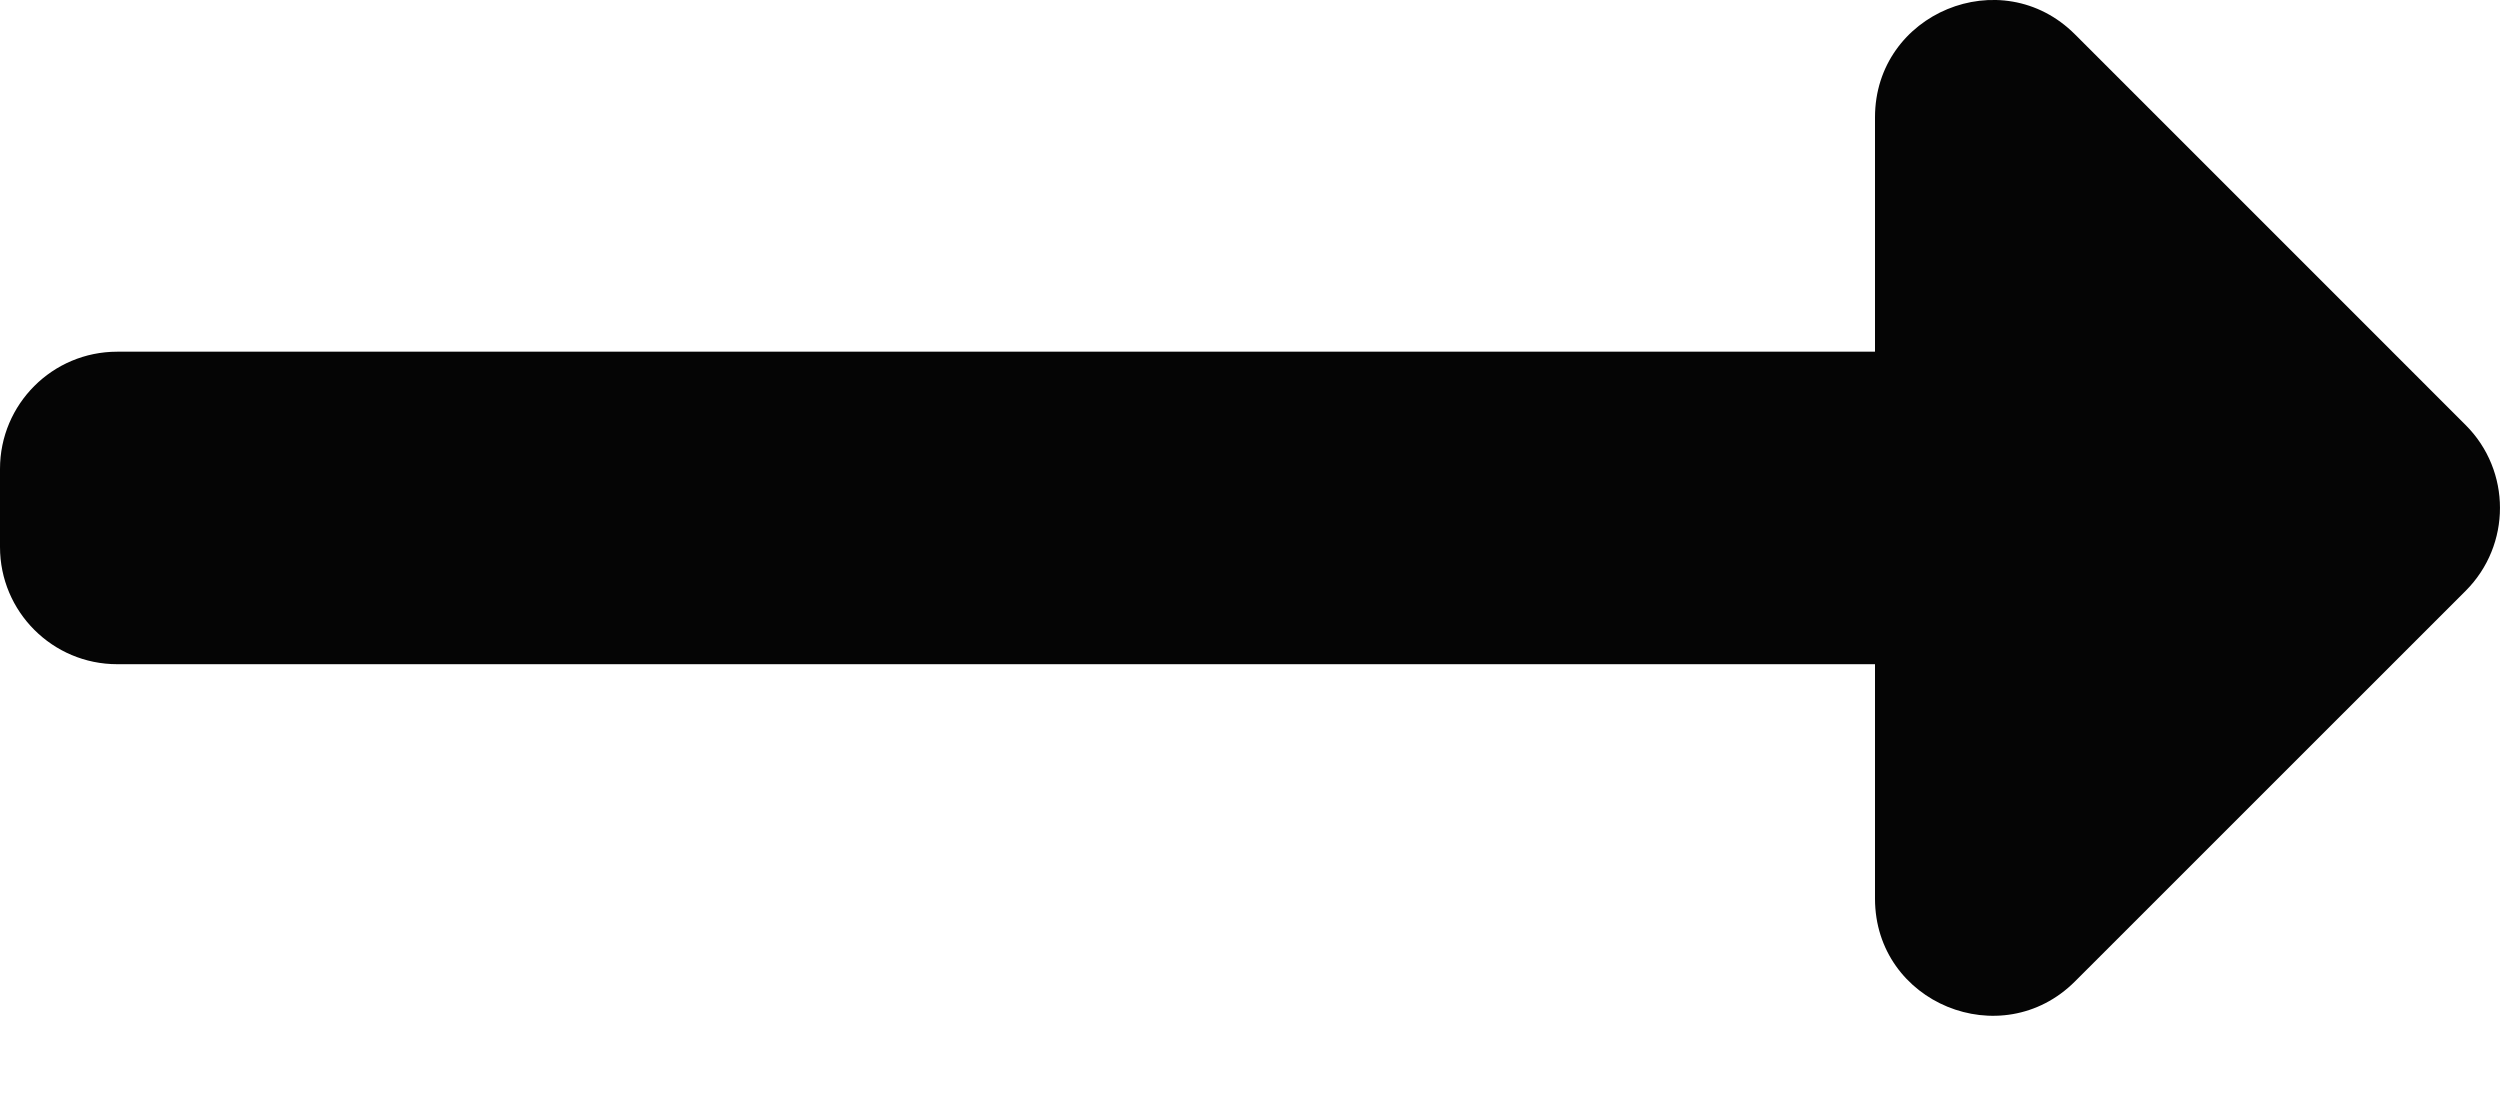 <svg
    width='25'
    height='11'
    viewBox='0 0 25 11'
    fill='none'
    xmlns='http://www.w3.org/2000/svg'
>
    <path
        d='M0 4.689V5.47C0 6.117 0.525 6.642 1.172 6.642H18.75V8.986C18.75 10.033 20.017 10.547 20.75 9.814L24.657 5.908C25.114 5.45 25.114 4.708 24.657 4.251L20.75 0.344C20.015 -0.392 18.75 0.13 18.75 1.173L18.75 3.517H1.172C0.525 3.517 0 4.041 0 4.689Z'
        fill='#050505'
    />
</svg>